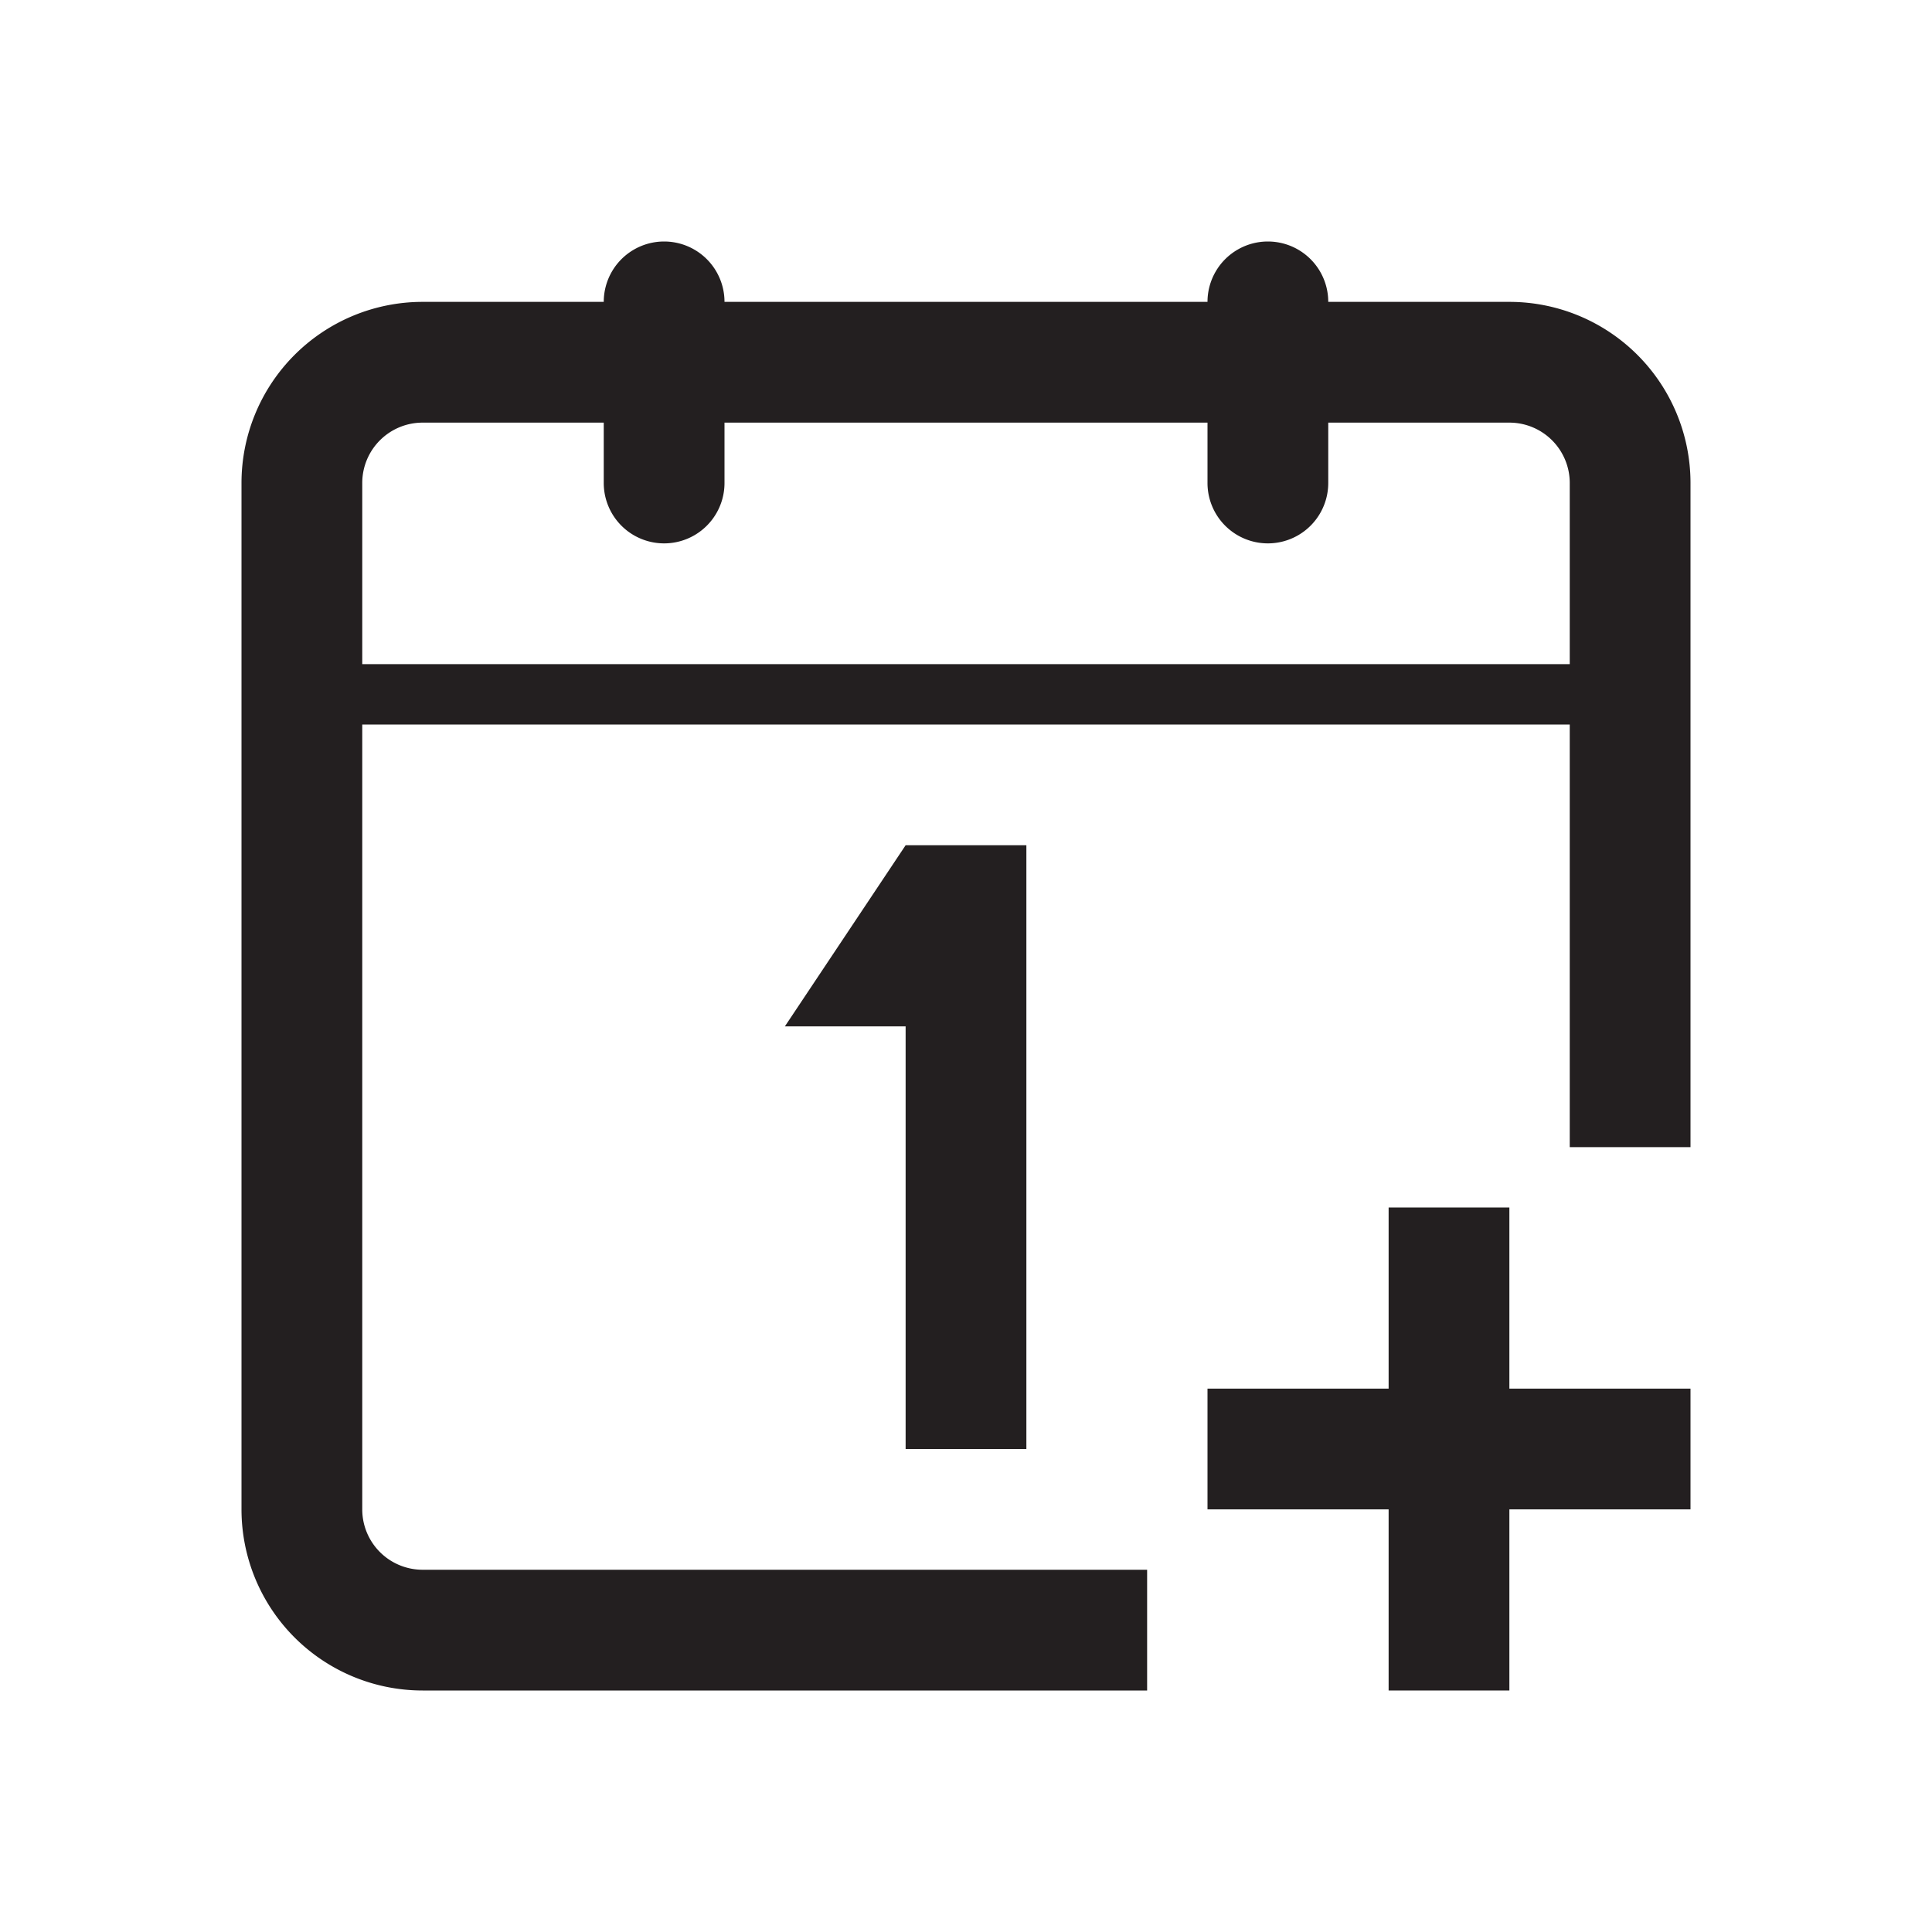 <svg xmlns="http://www.w3.org/2000/svg" viewBox="0 0 32 32">
  <defs>
    <style>
      .cls-1 {
        fill: #231f20;
        fill-rule: evenodd;
      }
    </style>
  </defs>
  <title>32</title>
  <g id="calendarAdd">
    <polygon id="_1" data-name="1" class="cls-1" points="17 24 15 24 15 17 13 17 15 14 17 14 17 24"/>
    <polygon id="plus" class="cls-1" points="25 23 25 20 23 20 23 23 20 23 20 25 23 25 23 28 25 28 25 25 28 25 28 23 25 23"/>
    <path id="calendar-2" data-name="calendar" class="cls-1" d="M19,26H7a1,1,0,0,1-1-1V12H26v7h2V8a3,3,0,0,0-3-3H22a1,1,0,0,0-2,0H12a1,1,0,0,0-2,0H7A3,3,0,0,0,4,8V25a3,3,0,0,0,3,3H19ZM6,8A1,1,0,0,1,7,7h3V8a1,1,0,0,0,2,0V7h8V8a1,1,0,0,0,2,0V7h3a1,1,0,0,1,1,1v3H6Z"/>
  </g>
</svg>
